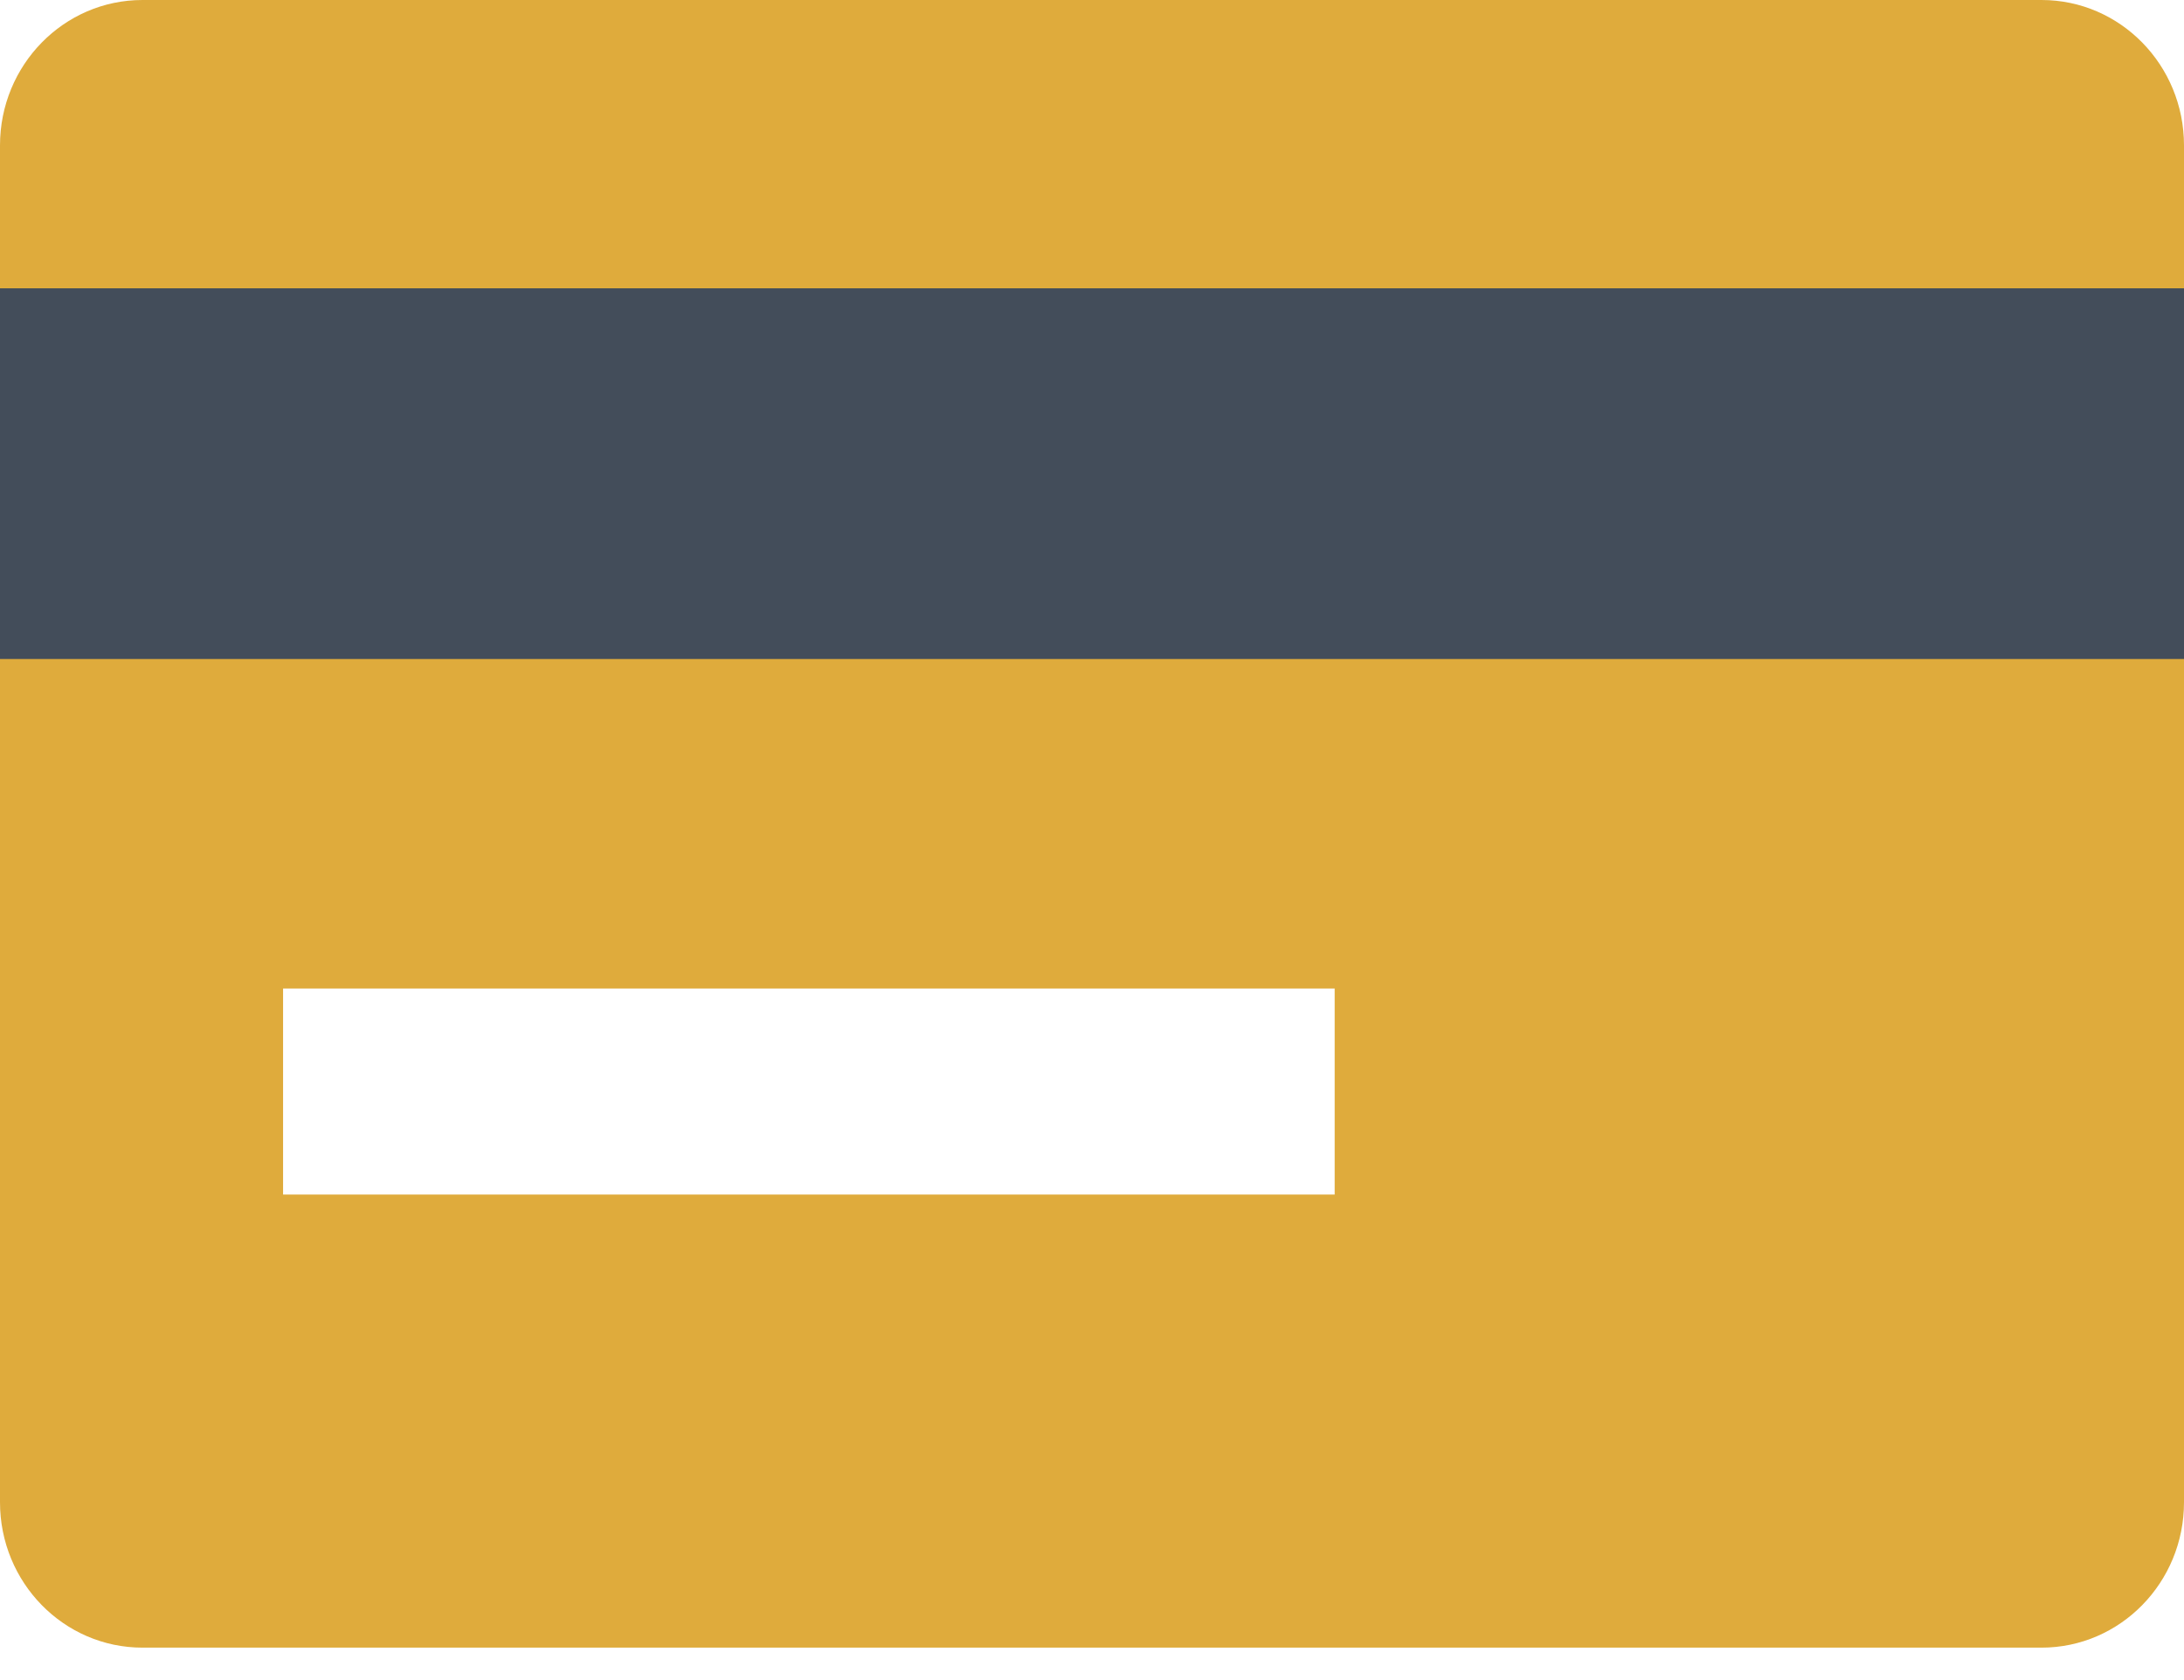 <?xml version="1.0" encoding="UTF-8"?>
<svg width="26px" height="20px" viewBox="0 0 26 20" version="1.1" xmlns="http://www.w3.org/2000/svg" xmlns:xlink="http://www.w3.org/1999/xlink">
    <!-- Generator: Sketch 58 (84663) - https://sketch.com -->
    <title>Icons/Card</title>
    <desc>Created with Sketch.</desc>
    <g id="Page-1" stroke="none" stroke-width="1" fill="none" fill-rule="evenodd">
        <g id="Artboard-Copy-68" transform="translate(-219, -29)">
            <g id="Tabs/Wallets">
                <g id="Card" transform="translate(191, 1)">
                    <g id="Icons/Card" transform="translate(28, 28)">
                        <g id="credit-card" transform="translate(-0, 0)">
                            <path d="M24.304,0 C25.241,0 26,0.775 26,1.731 L26,17.883 C26,18.839 25.241,19.614 24.304,19.614 L1.696,19.614 C0.759,19.614 -1.0658141e-14,18.839 -1.0658141e-14,17.883 L-1.0658141e-14,1.731 C-1.0658141e-14,0.775 0.759,0 1.696,0 L24.304,0 Z M15.889,11.768 L3.37,11.768 L3.37,14.22 L15.889,14.22 L15.889,11.768 Z" id="Shape-2" fill="#dfab3c"></path>
                            <polygon id="Rectangle-path" fill="#434D5A" points="0 3.432 26 3.432 26 7.845 0 7.845"></polygon>
                        </g>
                    </g>
                </g>
            </g>
        </g>
    </g>
</svg>